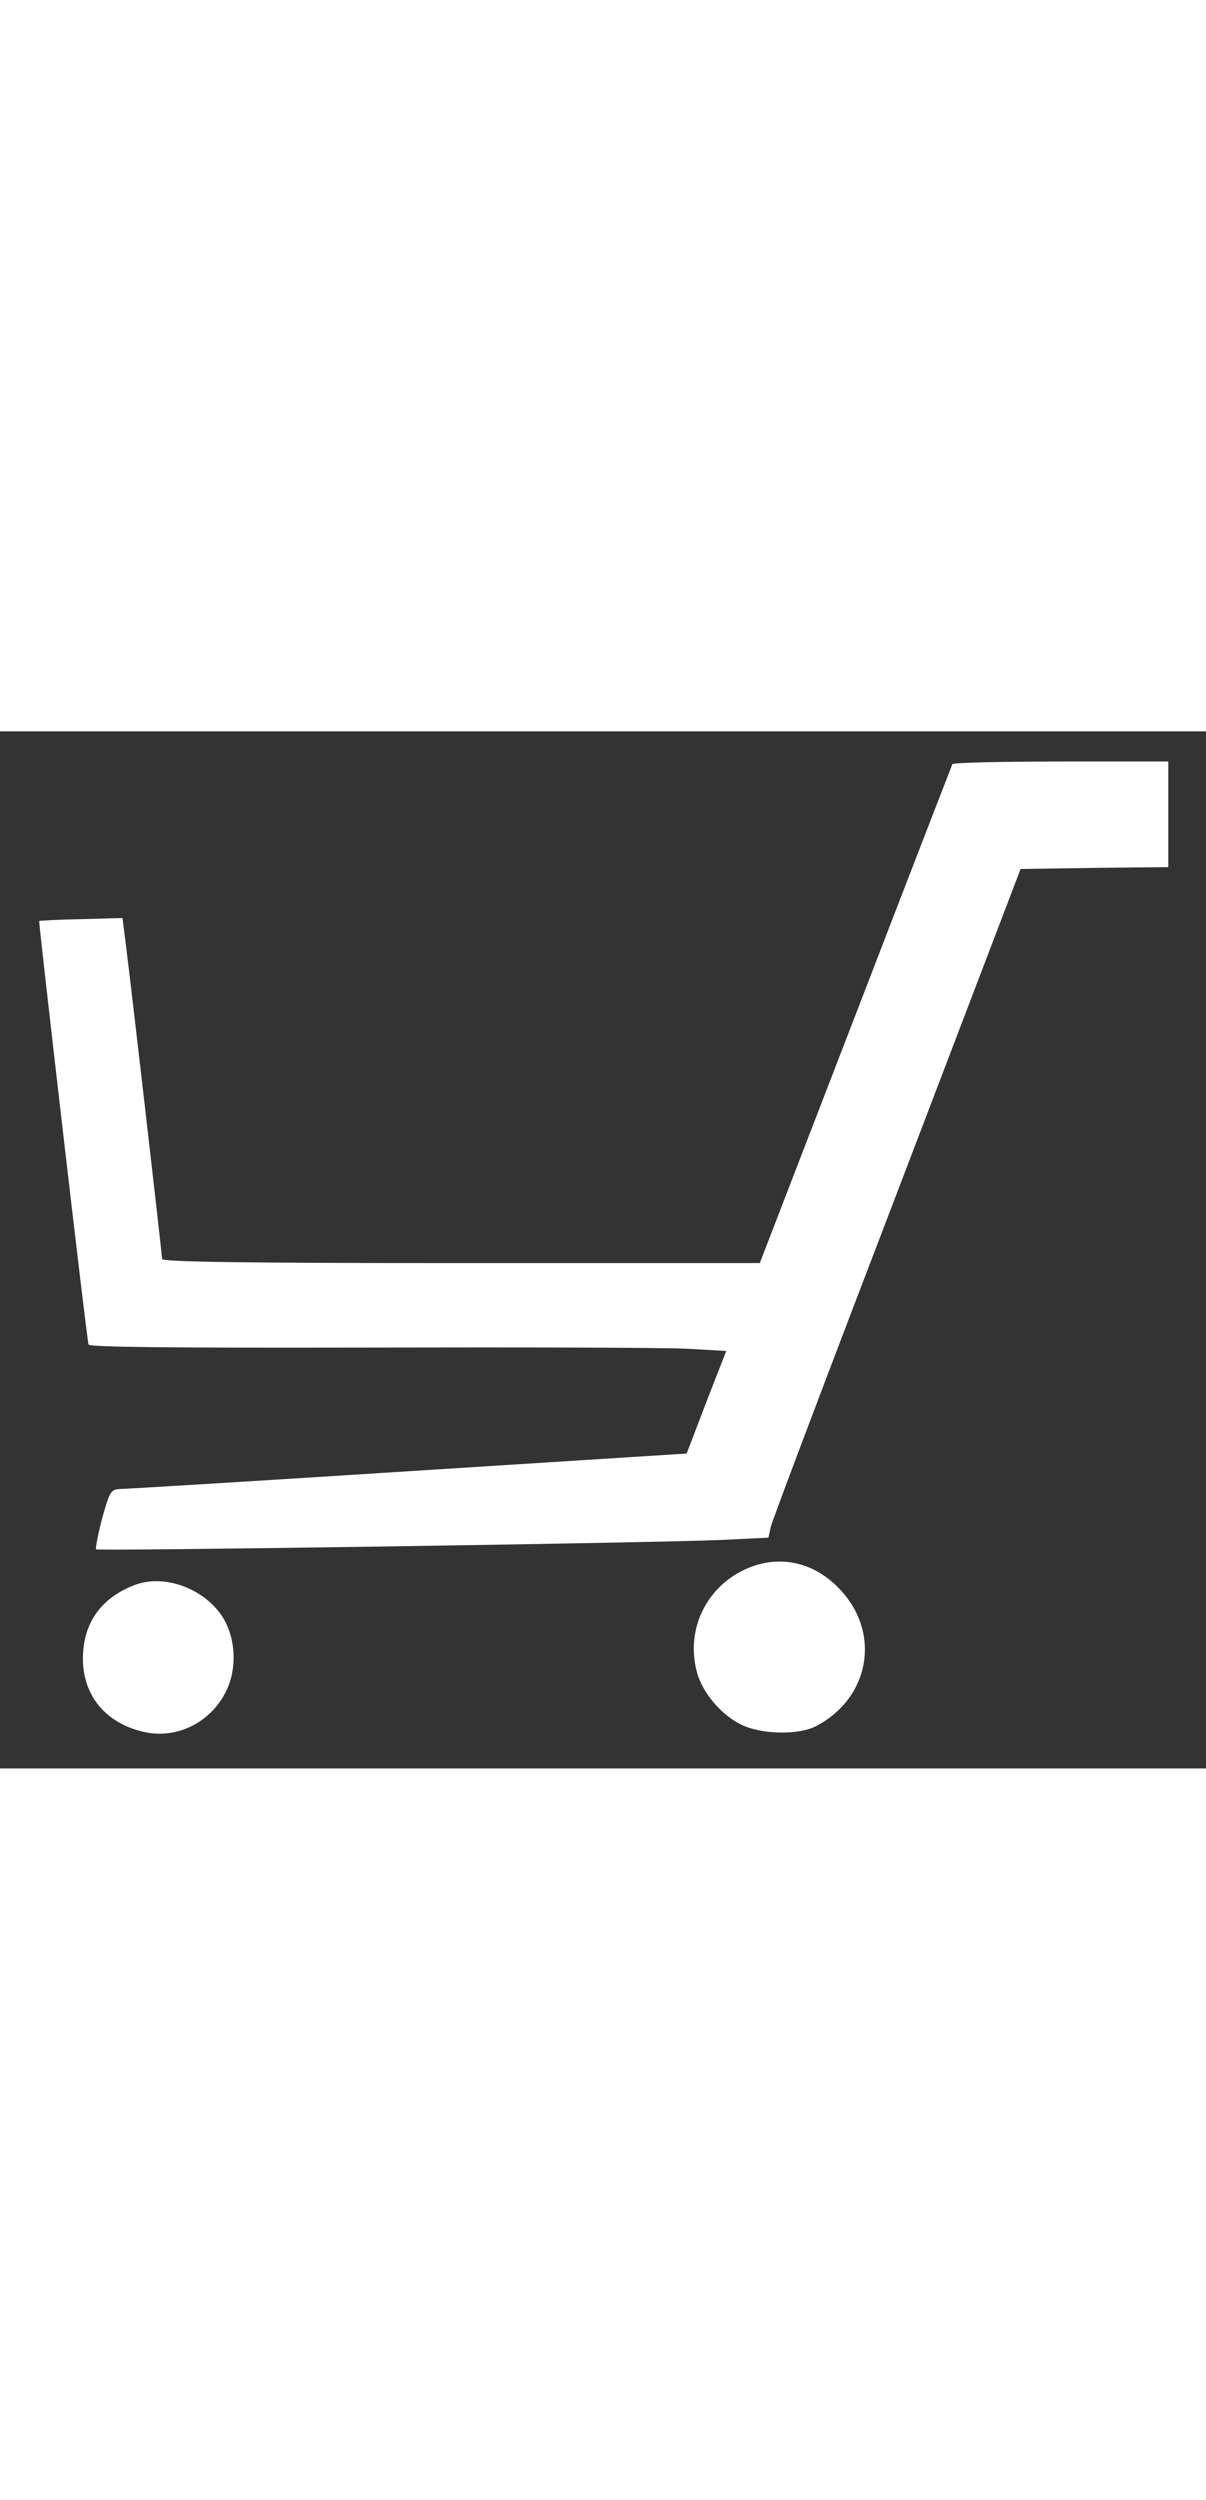<?xml version="1.0" standalone="no"?>
<!DOCTYPE svg PUBLIC "-//W3C//DTD SVG 20010904//EN"
 "http://www.w3.org/TR/2001/REC-SVG-20010904/DTD/svg10.dtd">
<svg version="1.0" xmlns="http://www.w3.org/2000/svg"
 width="28pt" height="58pt" viewBox="0 0 320 275"
 preserveAspectRatio="xMidYMid meet">
<rect x="0" y="0" width="320" height="275" fill="#333333" stroke="none"/>
<g transform="translate(0,275) scale(0.1,-0.1)"
fill="#fff" stroke="none" >
<path d="M2527 2663 c-2 -5 -118 -304 -257 -665 l-254 -658 -793 0 c-566 0
-793 3 -793 11 0 13 -87 767 -98 849 l-7 55 -110 -3 c-60 -1 -110 -4 -111 -5
-2 -3 126 -1109 131 -1123 2 -7 232 -9 741 -8 407 1 787 0 845 -3 l106 -6 -53
-136 -52 -136 -739 -47 c-406 -26 -750 -47 -764 -47 -25 -1 -28 -7 -48 -78
-11 -42 -18 -79 -16 -82 6 -5 1485 17 1662 25 l122 6 6 28 c3 15 154 414 335
886 l328 859 196 3 196 2 0 140 0 140 -284 0 c-157 0 -287 -3 -289 -7z"/>
<path d="M1997 536 c-119 -43 -182 -166 -146 -287 16 -51 62 -105 112 -131 53
-28 156 -31 204 -5 139 74 170 241 67 356 -65 73 -152 97 -237 67z"/>
<path d="M359 487 c-91 -34 -139 -102 -139 -196 0 -95 57 -167 153 -192 90
-25 185 20 227 106 31 63 25 147 -13 202 -50 72 -152 108 -228 80z"/>
</g>
</svg>
